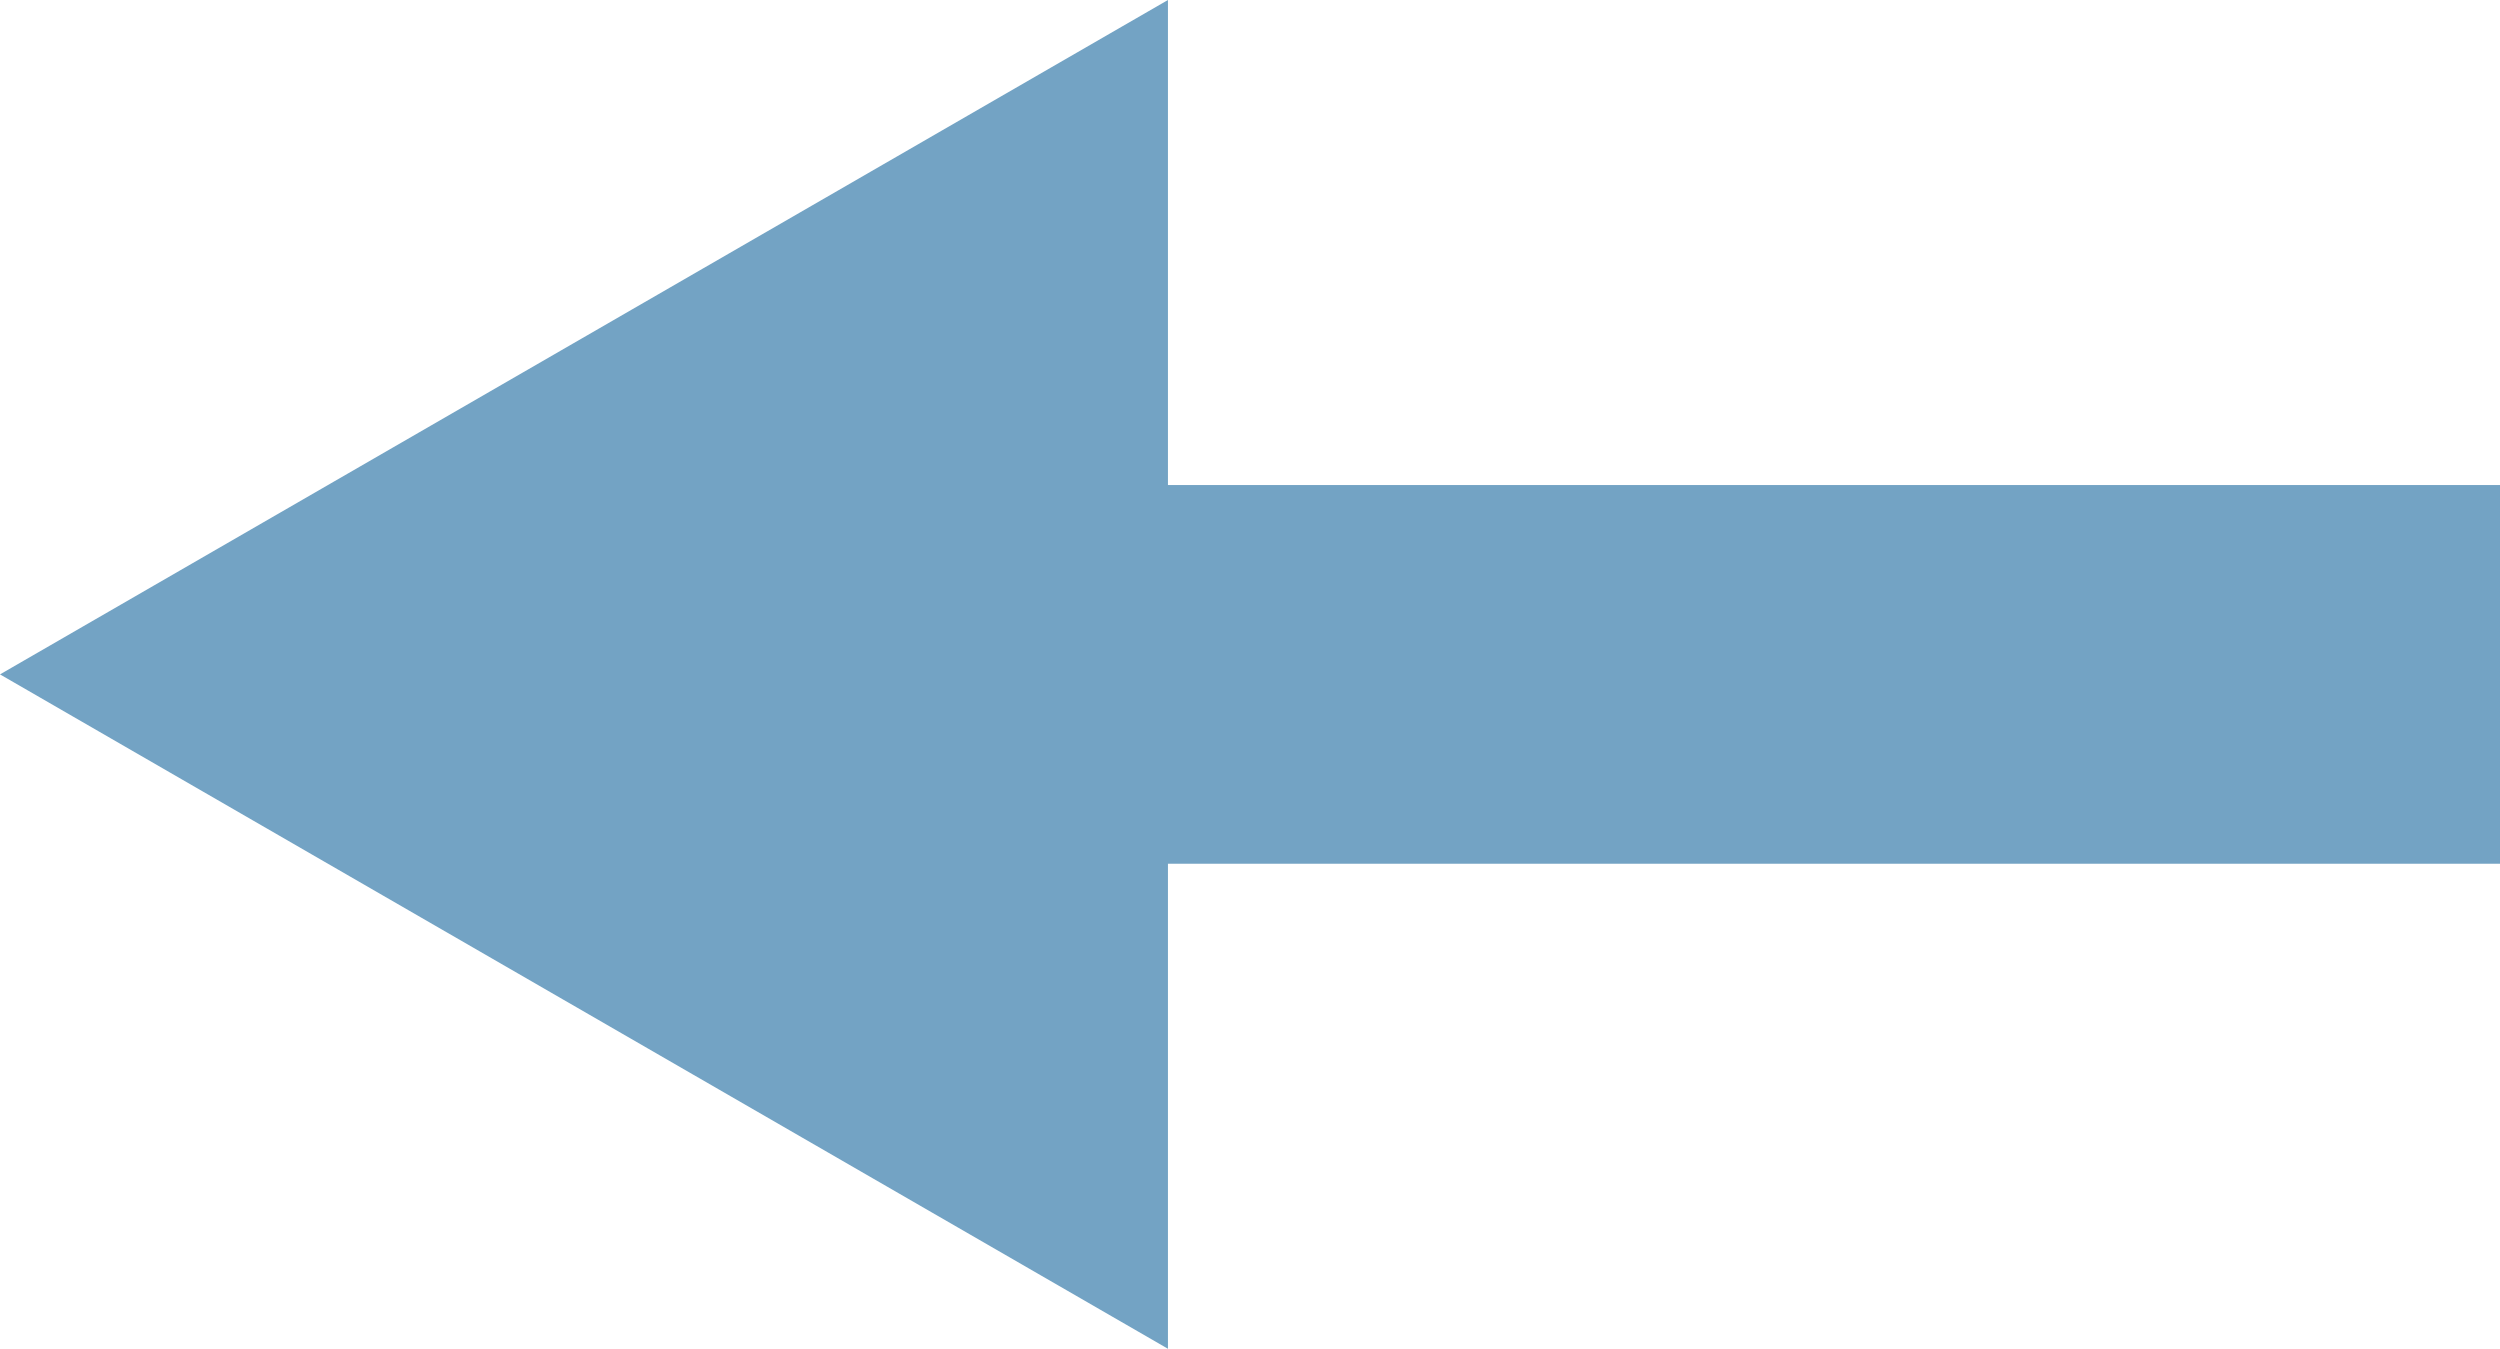 <?xml version="1.0" encoding="UTF-8"?>
<svg id="Layer_2" data-name="Layer 2" xmlns="http://www.w3.org/2000/svg" viewBox="0 0 79.22 42.74">
  <defs>
    <style>
      .cls-1, .cls-2 {
        fill: #73a3c4;
      }

      .cls-2 {
        stroke: #73a3c4;
        stroke-miterlimit: 10;
        stroke-width: 12px;
      }
    </style>
  </defs>
  <g id="Layer_1-2" data-name="Layer 1">
    <g>
      <line class="cls-2" x1="79.22" y1="21.37" x2="24.67" y2="21.37"/>
      <polygon class="cls-1" points="0 21.37 37.01 42.74 37.01 0 0 21.37"/>
    </g>
  </g>
</svg>